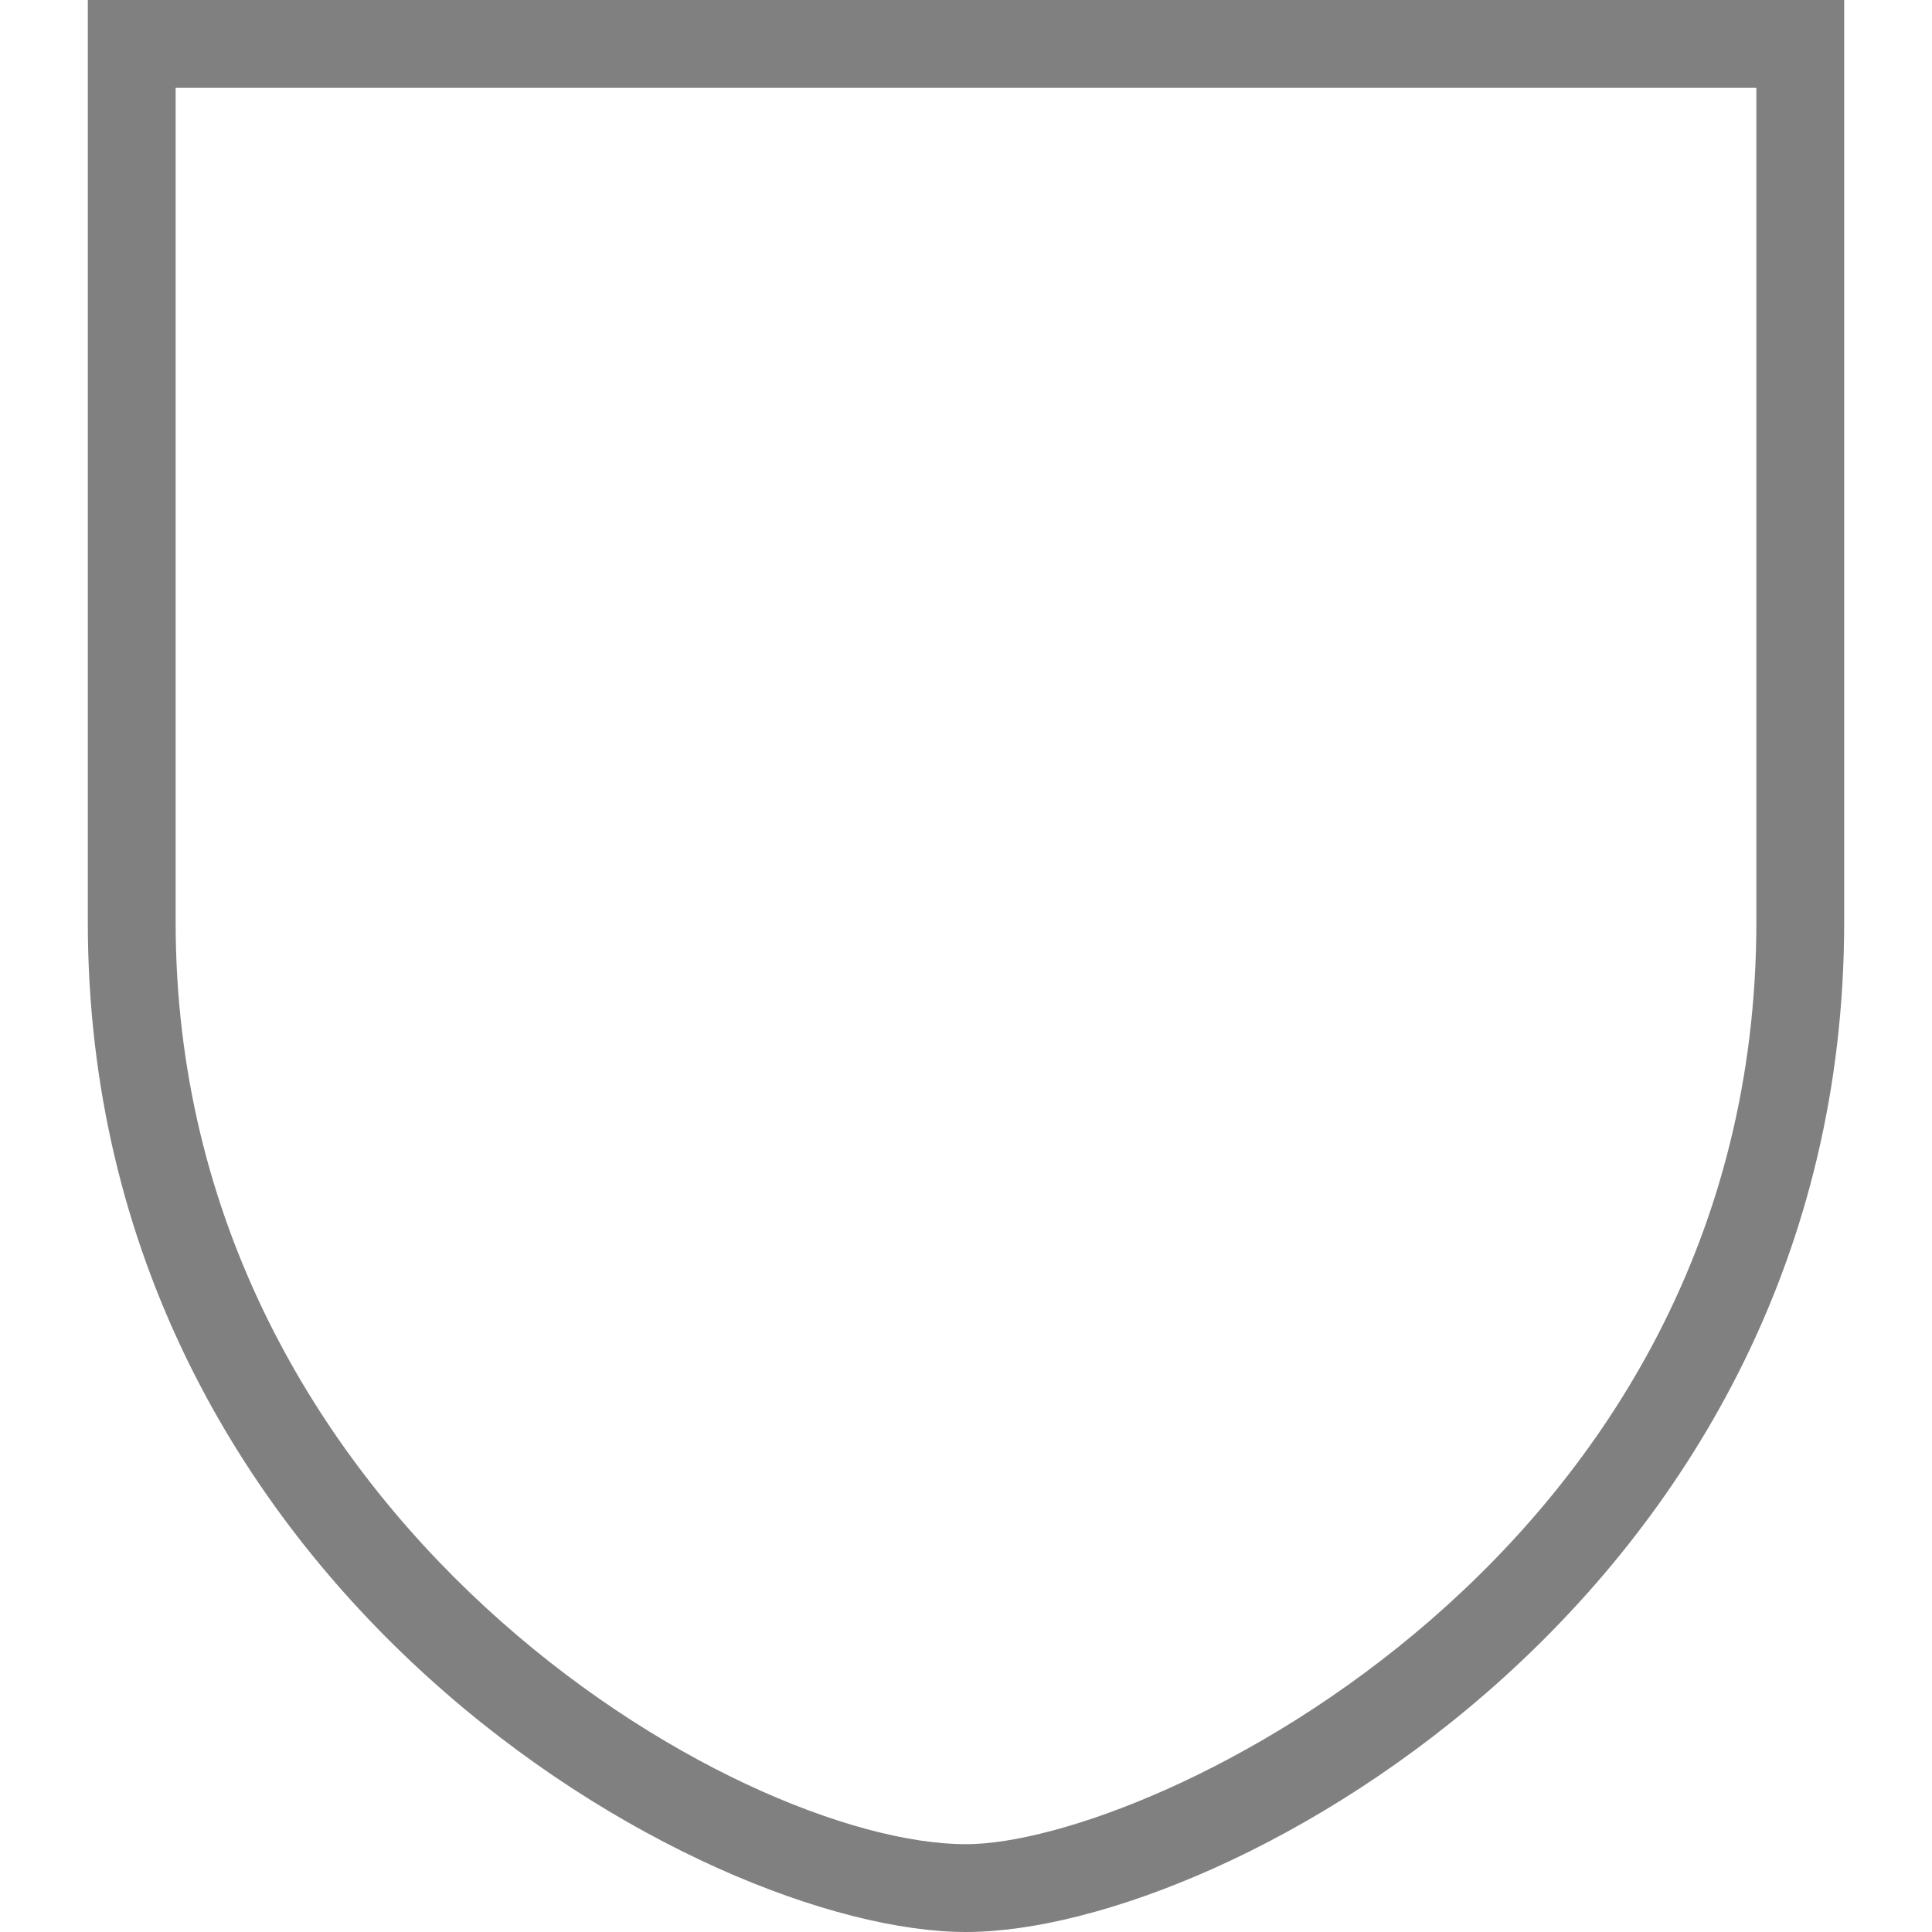 <?xml version="1.0" encoding="utf-8"?>
<!-- Generator: Adobe Illustrator 21.0.0, SVG Export Plug-In . SVG Version: 6.00 Build 0)  -->
<svg version="1.1" id="图层_170" xmlns="http://www.w3.org/2000/svg" xmlns:xlink="http://www.w3.org/1999/xlink" x="0px" y="0px"
	 viewBox="0 0 22 22" style="enable-background:new 0 0 22 22;" xml:space="preserve">
<style type="text/css">
	.st0{fill:#808080;}
</style>
<title>22</title>
<g id="_22">
	<path class="st0" d="M20,1v9.5c0,7.2-6.9,10.5-9,10.5c-2.6,0-9-3.7-9-10.5V1H20 M21,0H1v10.5C1,18.1,8,22,11,22s10-3.9,10-11.5V0z"
		/>
</g>
</svg>
